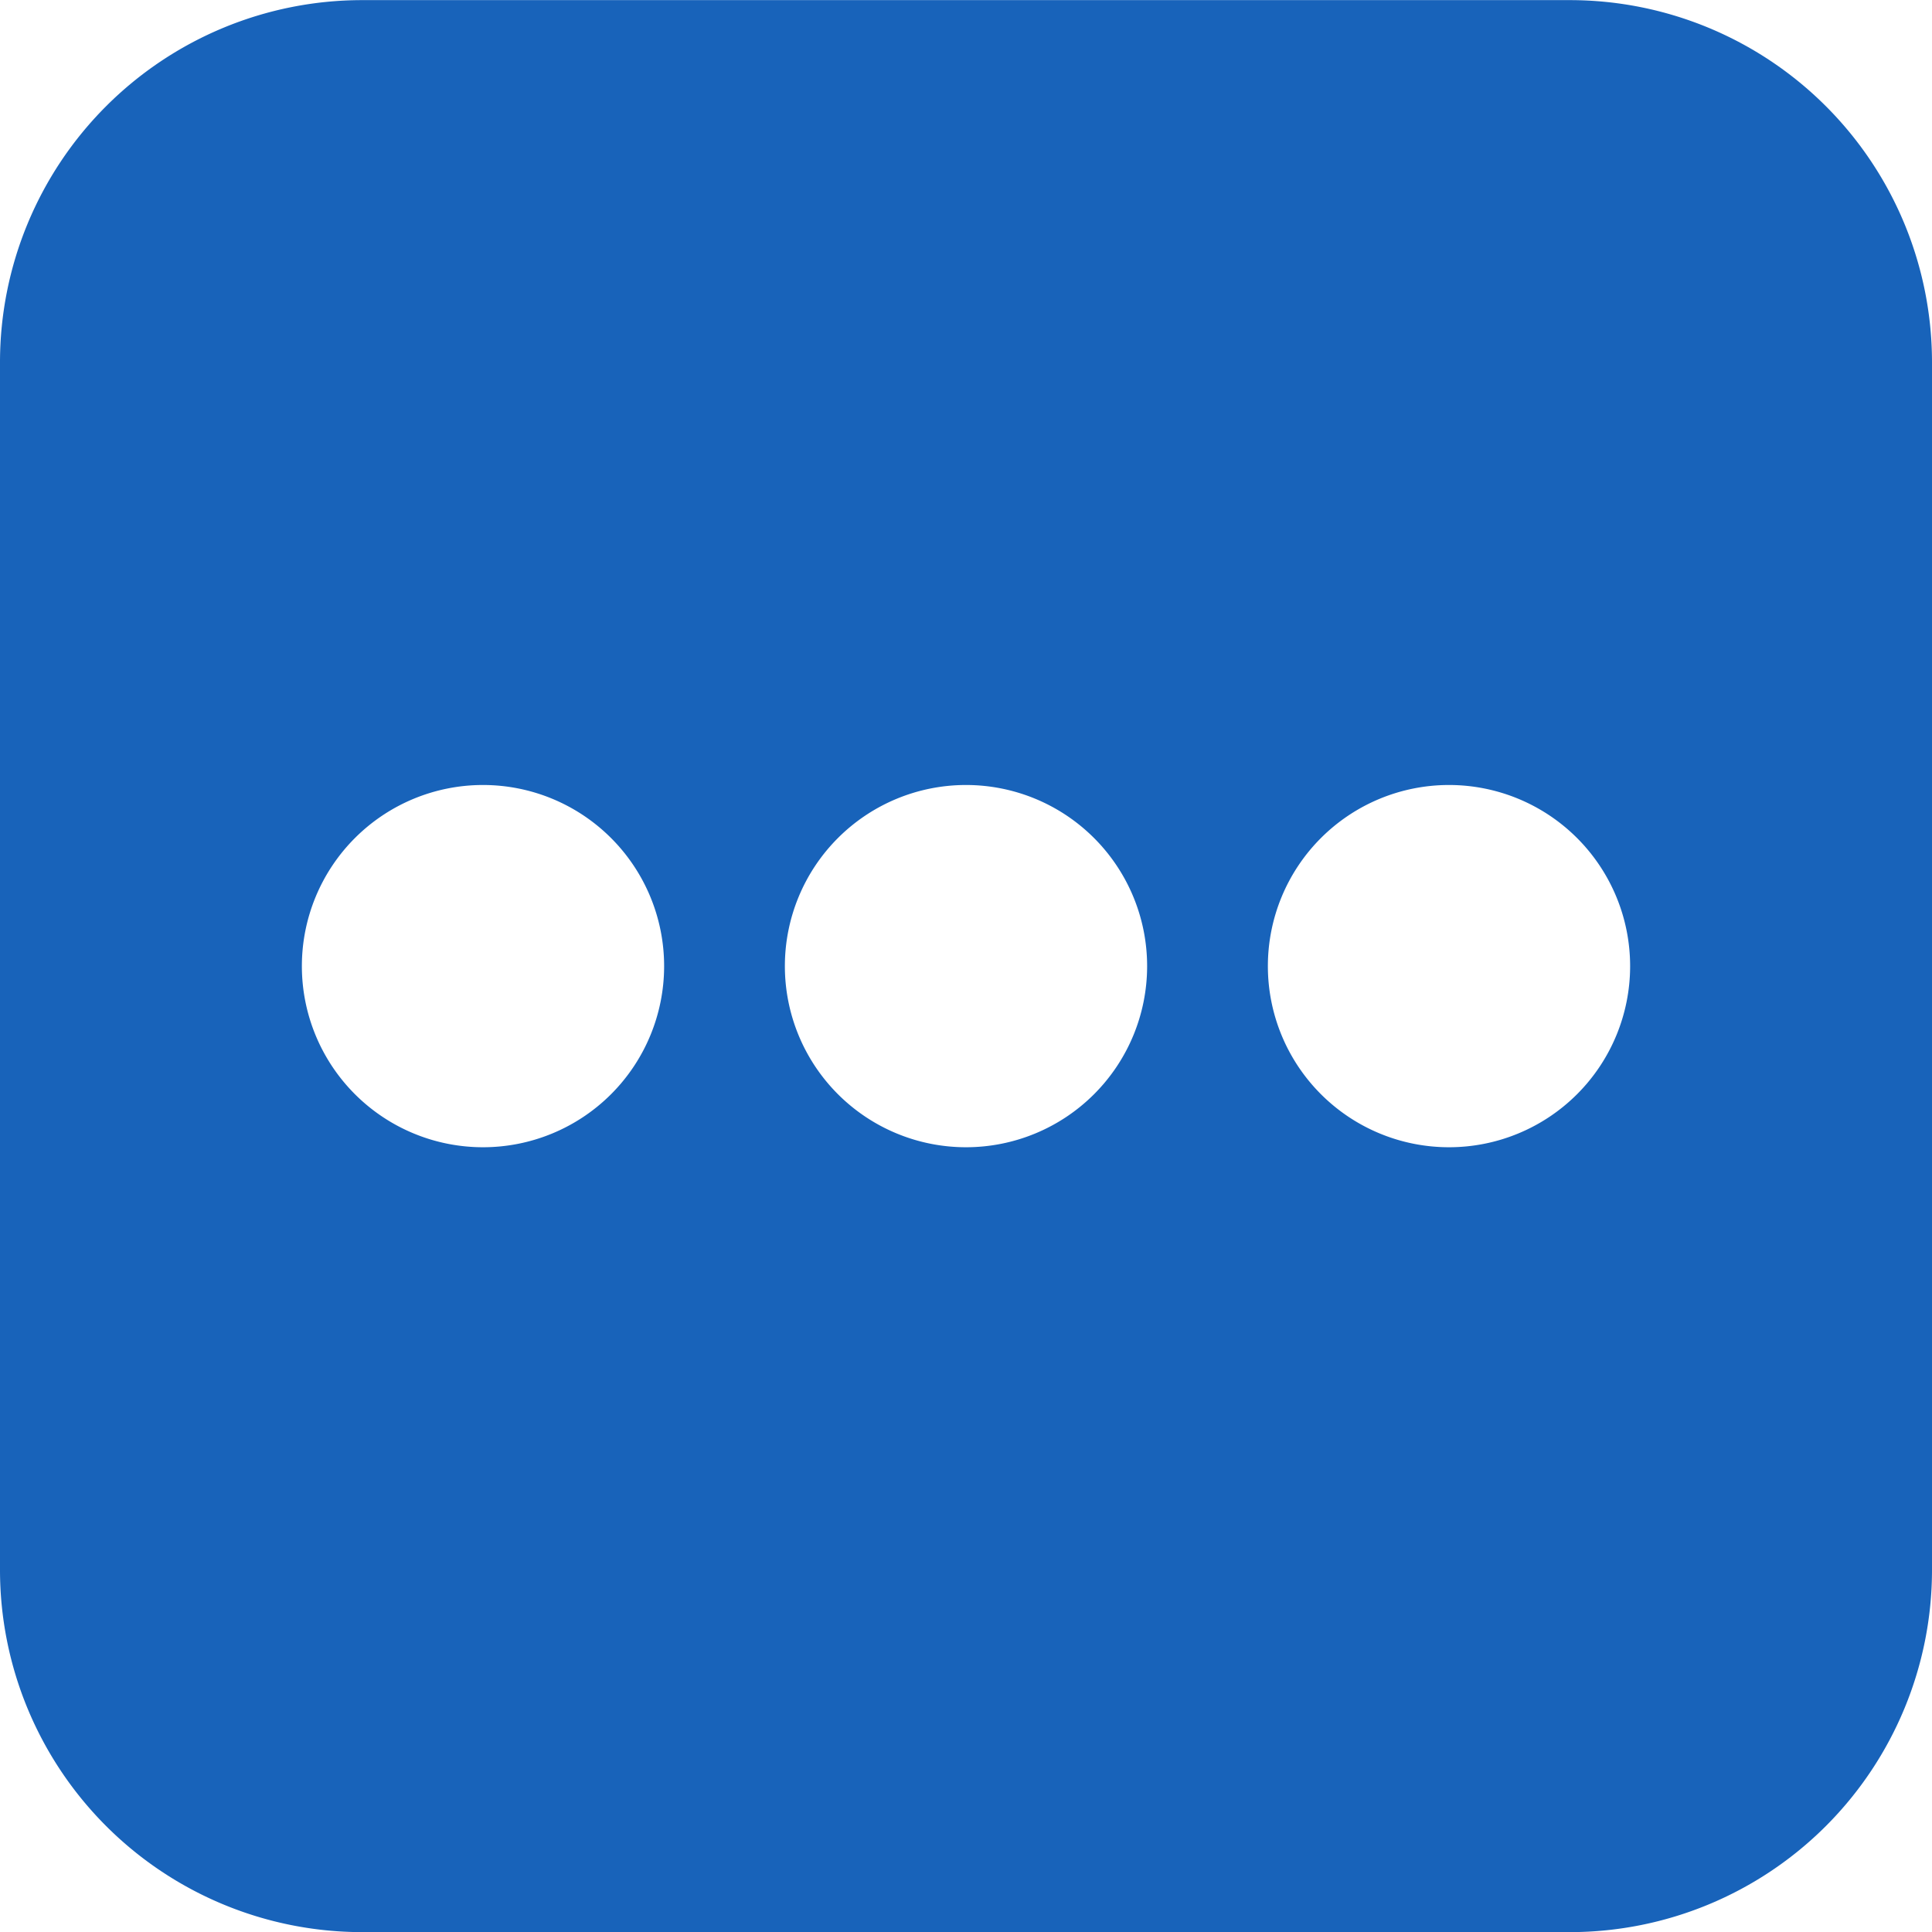 <svg xmlns="http://www.w3.org/2000/svg" width="16" height="16" viewBox="0 0 16 16">
  <g id="ING" transform="translate(0 0.001)">
    <path id="제외_1" data-name="제외 1" d="M-4351,245h-10a3,3,0,0,1-3-3V232a3,3,0,0,1,3-3h10a3,3,0,0,1,3,3v10A3,3,0,0,1-4351,245Zm-1-9.5a1.5,1.5,0,0,0-1.5,1.5,1.5,1.5,0,0,0,1.5,1.5,1.5,1.5,0,0,0,1.5-1.5A1.5,1.5,0,0,0-4352,235.5Zm-4,0a1.5,1.5,0,0,0-1.5,1.5,1.5,1.5,0,0,0,1.5,1.5,1.5,1.5,0,0,0,1.5-1.5A1.5,1.5,0,0,0-4356,235.5Zm-4,0a1.5,1.5,0,0,0-1.5,1.5,1.5,1.5,0,0,0,1.5,1.5,1.5,1.5,0,0,0,1.5-1.5A1.5,1.5,0,0,0-4360,235.5Z" transform="translate(4364 -229)" fill="#1863ba"/>
  </g>
</svg>
